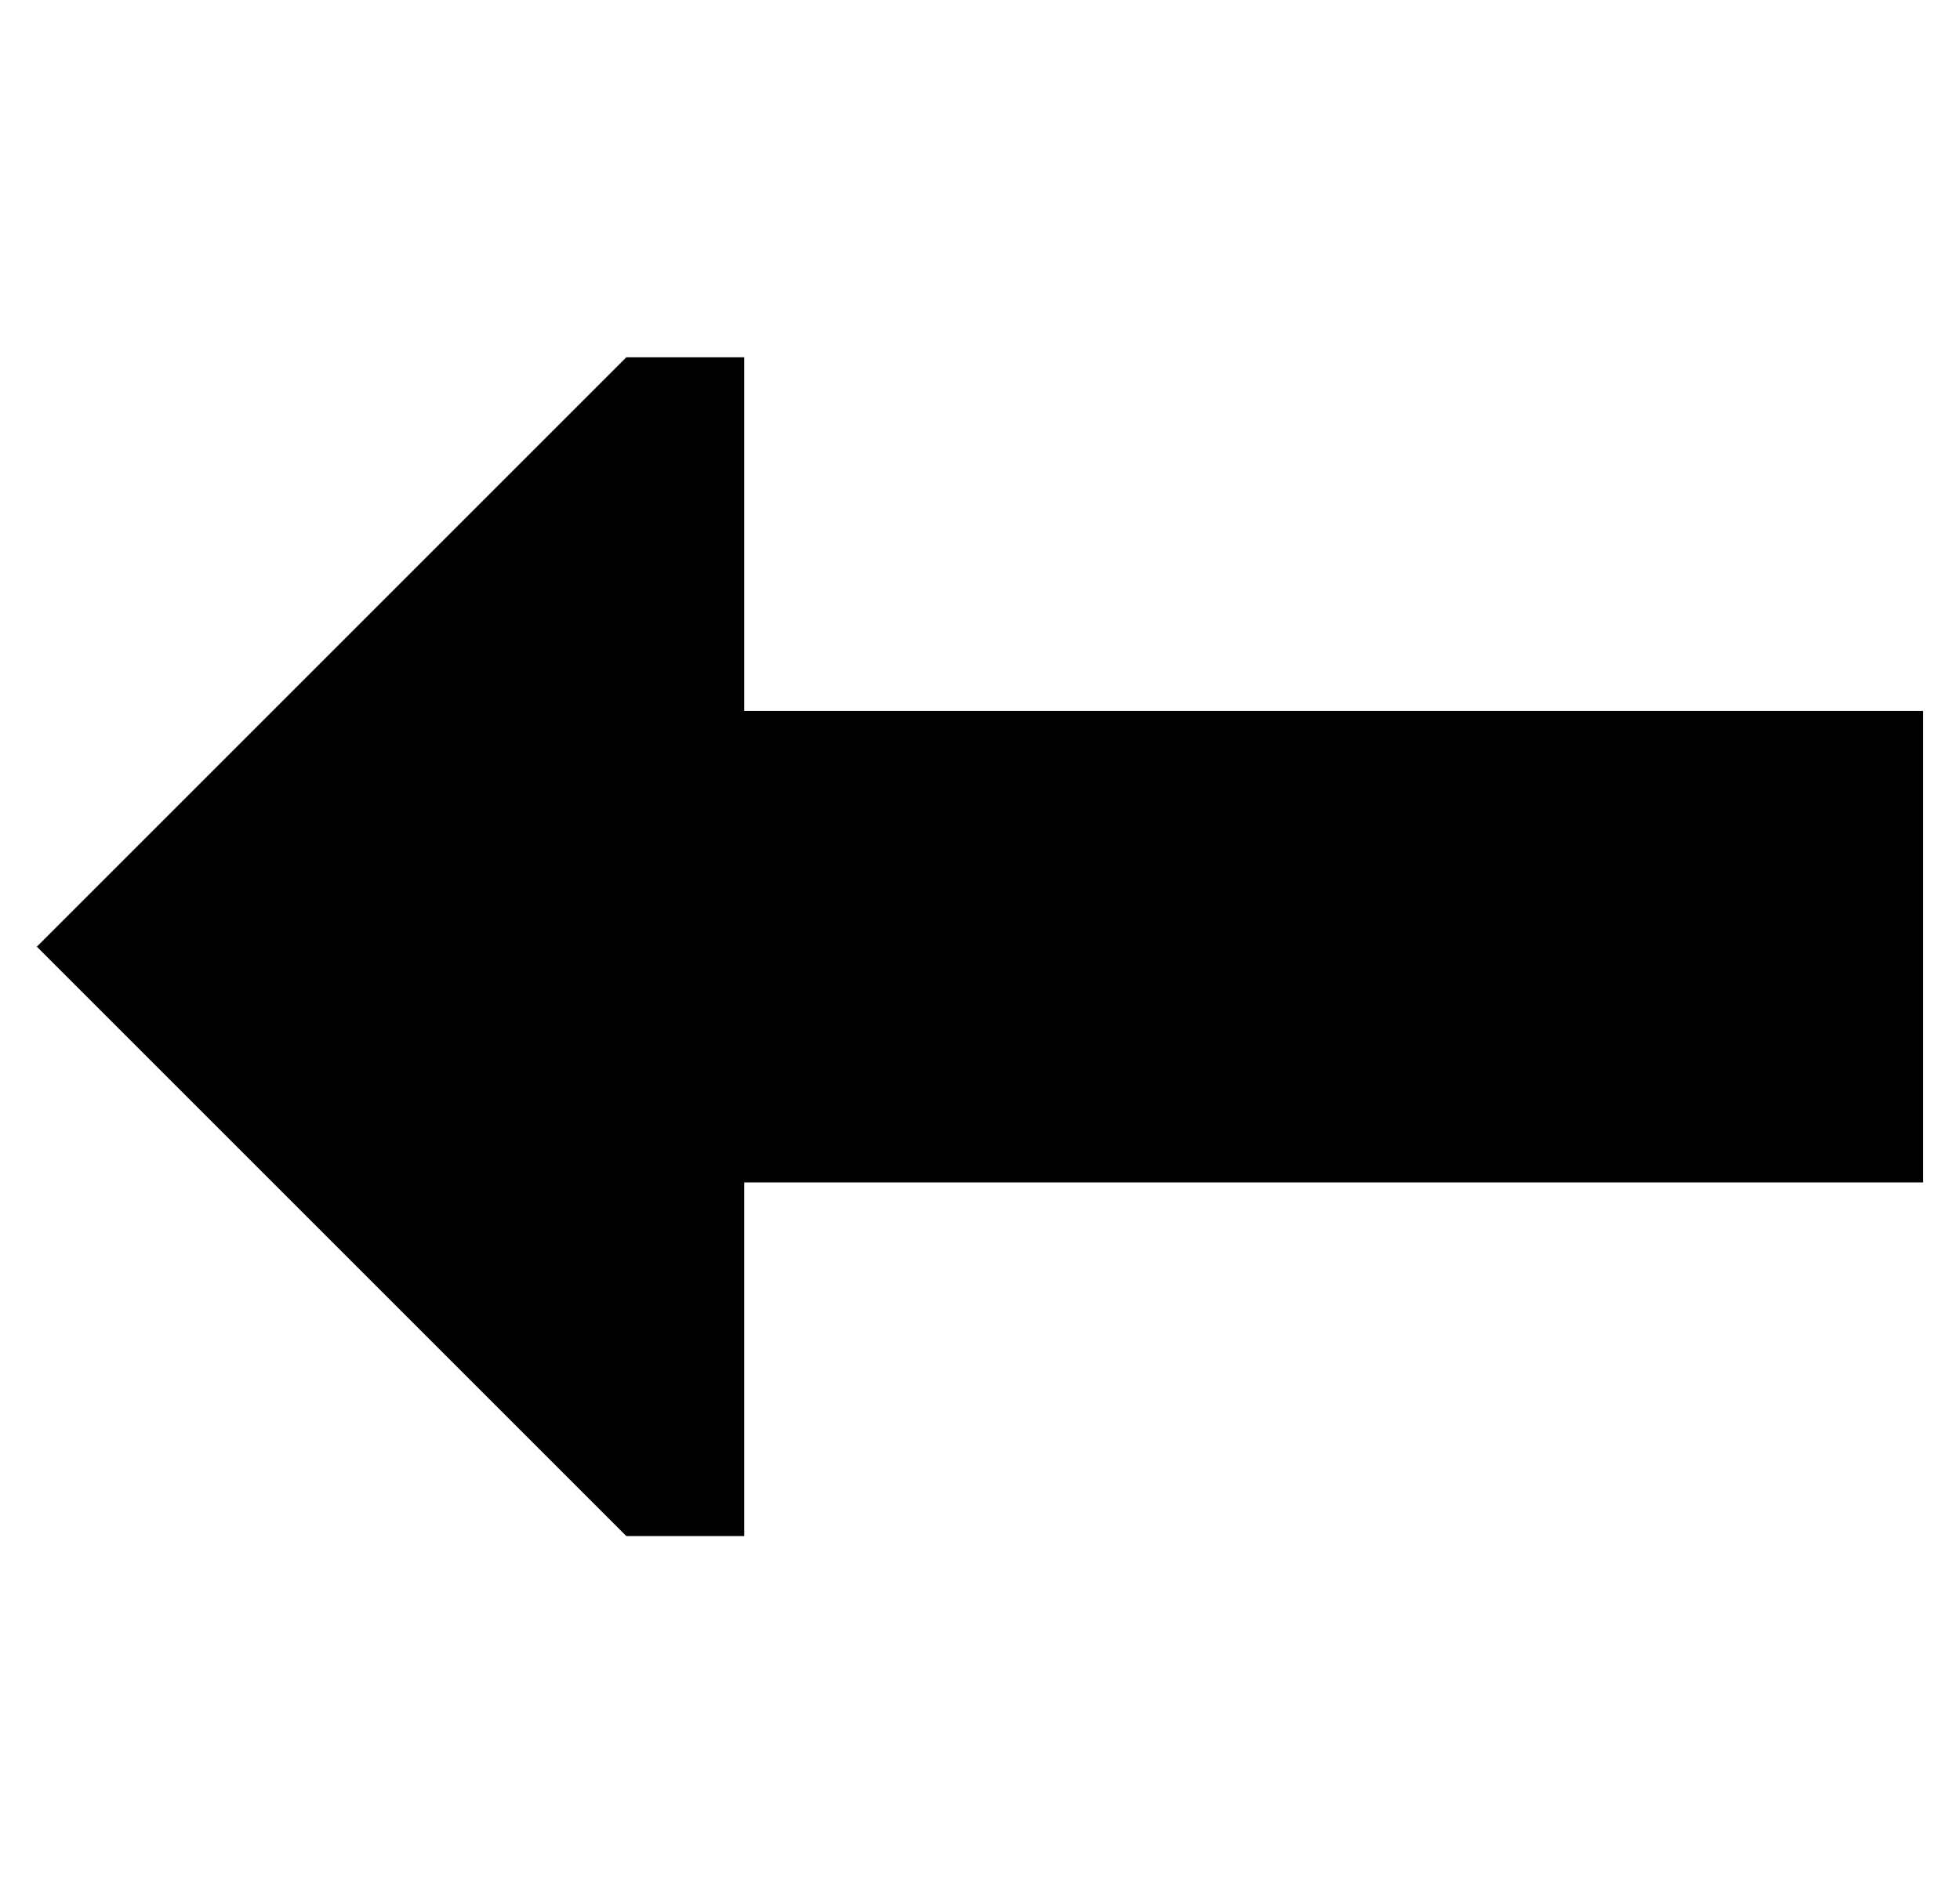 <?xml version="1.0" standalone="no"?>
<!DOCTYPE svg PUBLIC "-//W3C//DTD SVG 1.1//EN" "http://www.w3.org/Graphics/SVG/1.1/DTD/svg11.dtd" >
<svg xmlns="http://www.w3.org/2000/svg" xmlns:xlink="http://www.w3.org/1999/xlink" version="1.1" viewBox="-10 -40 532 512">
   <path fill="currentColor"
d="M0 217l160 -160l-160 160l160 -160h32v0v96v0h320v0v128v0h-320v0v96v0h-32v0l-160 -160v0z" />
</svg>
